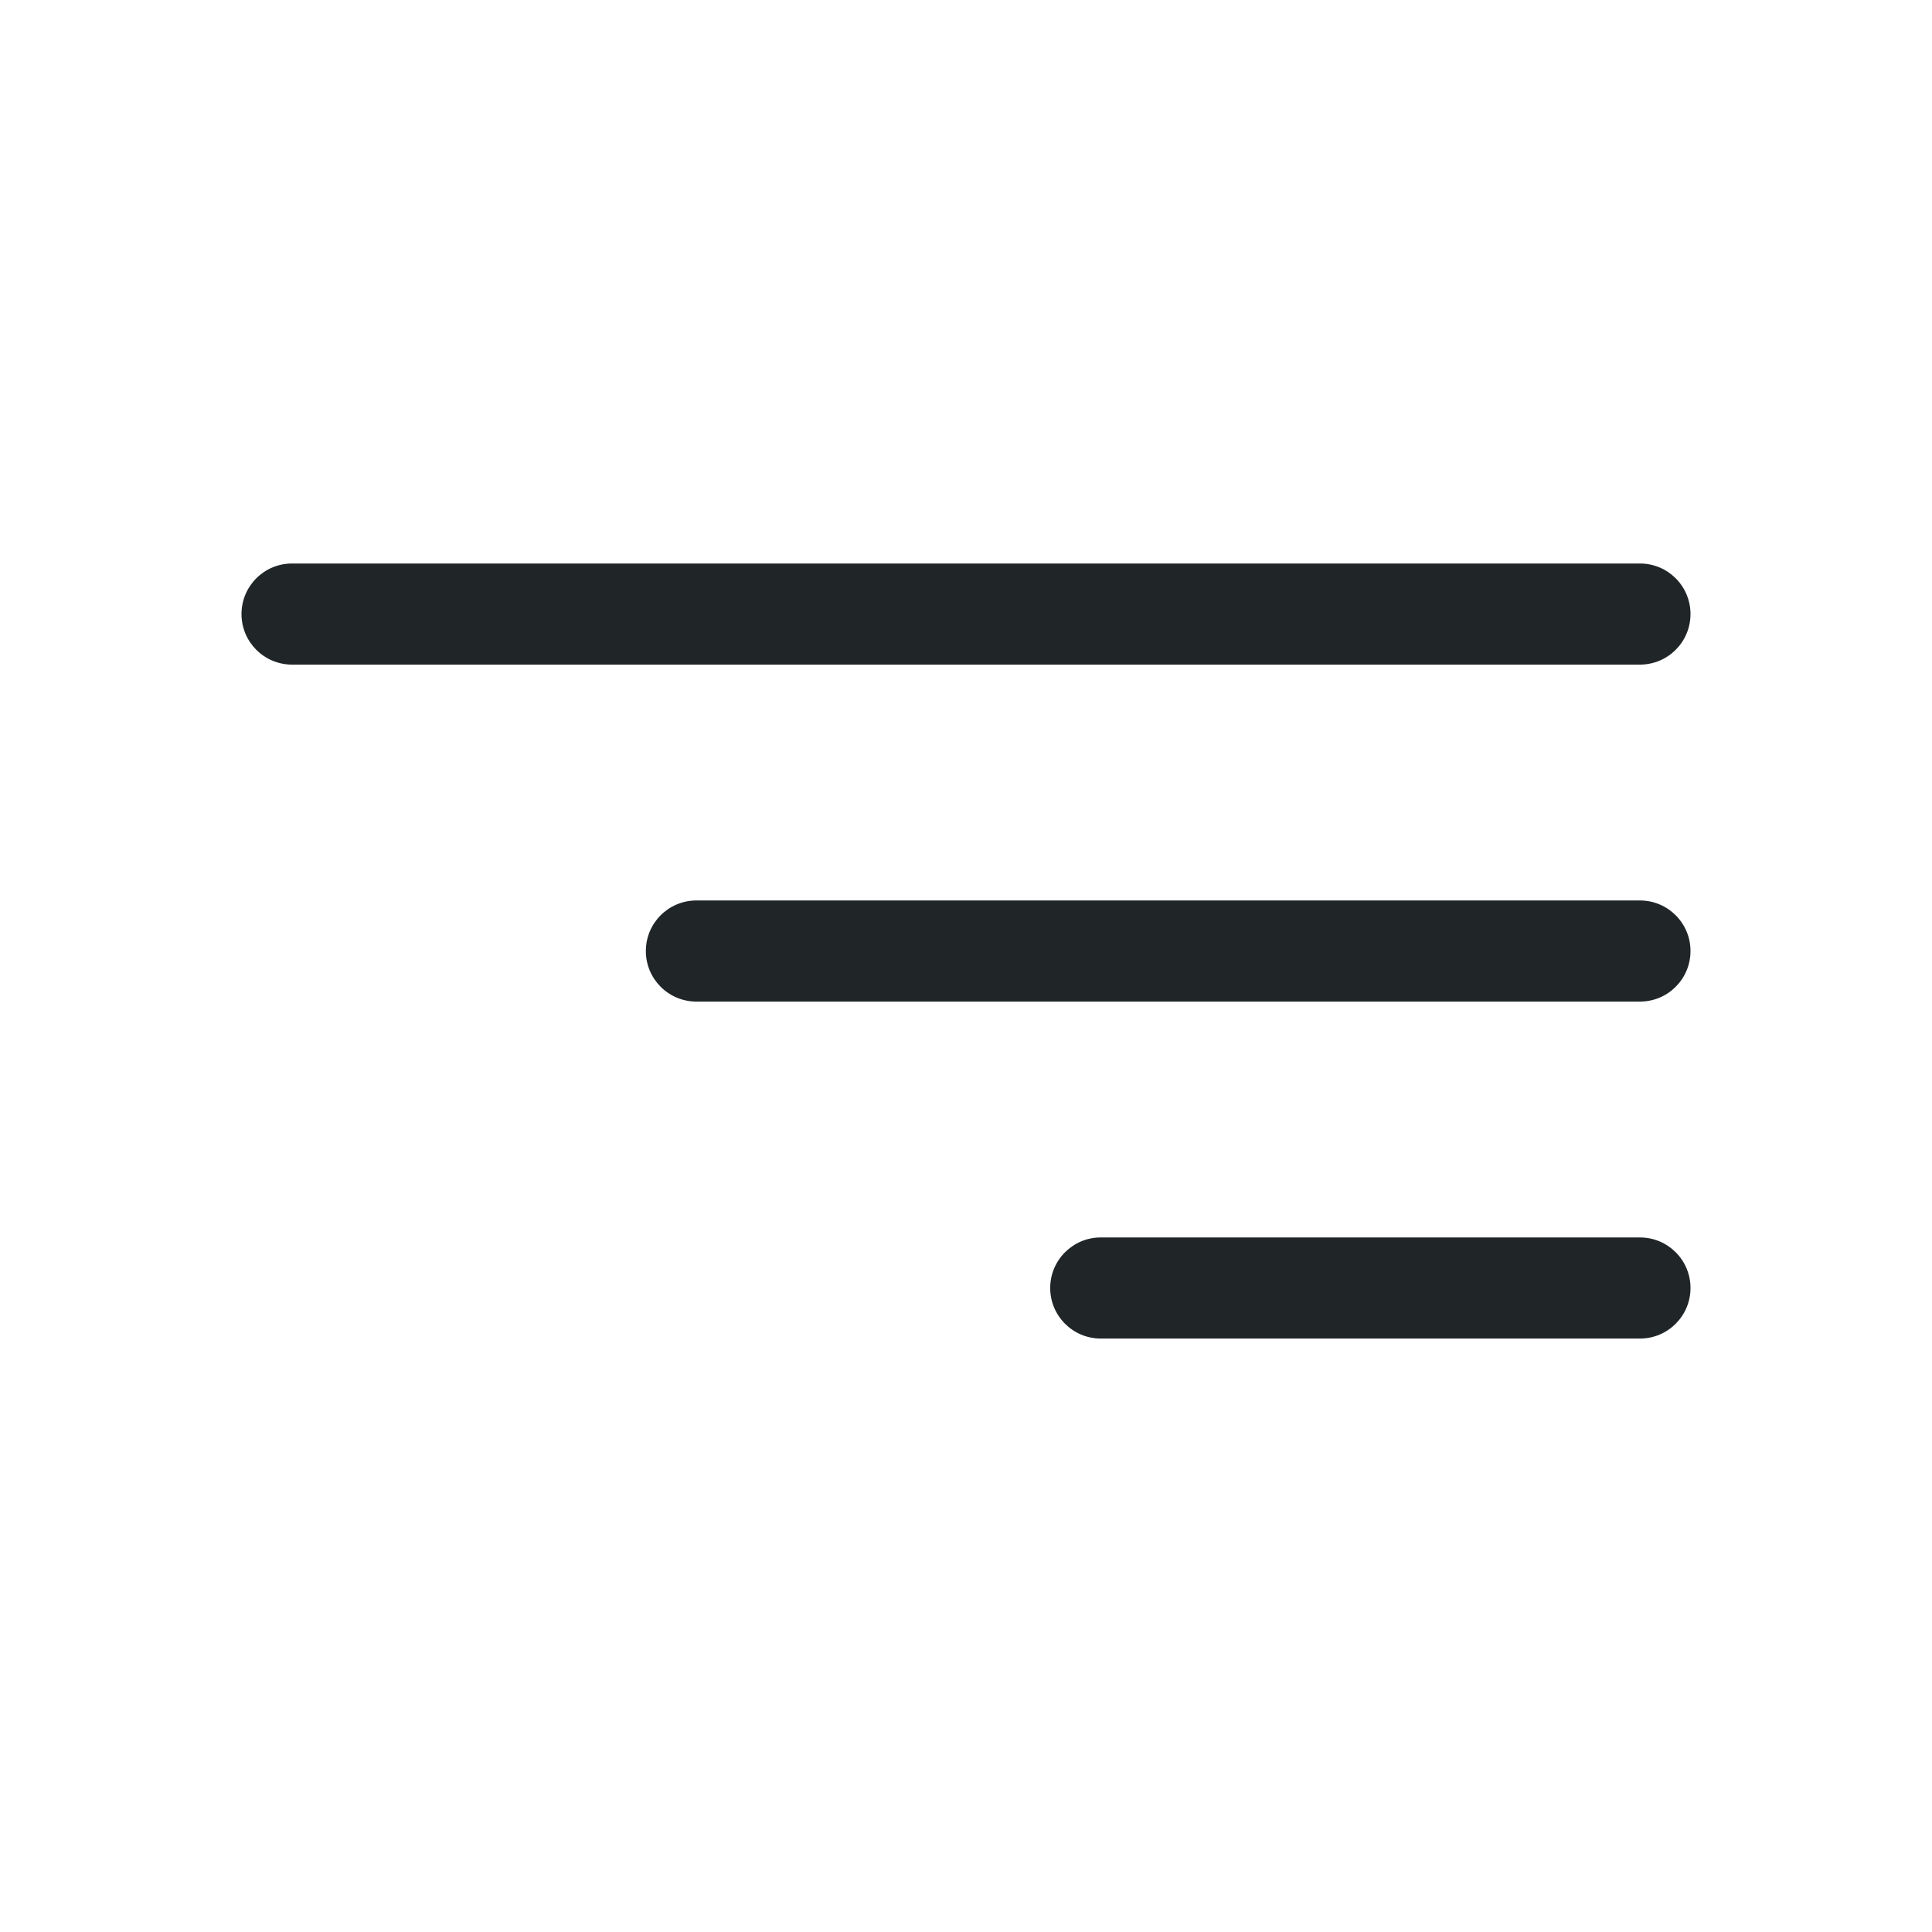 <svg width="24" height="24" viewBox="0 0 24 24" fill="none" xmlns="http://www.w3.org/2000/svg">
<path fill-rule="evenodd" clip-rule="evenodd" d="M21 7.628C21 7.975 20.719 8.256 20.372 8.256H3.628C3.281 8.256 3 7.975 3 7.628C3 7.281 3.281 7 3.628 7H20.372C20.719 7 21 7.281 21 7.628Z" fill="#202527"/>
<path fill-rule="evenodd" clip-rule="evenodd" d="M21 11.814C21 12.161 20.719 12.442 20.372 12.442H8.651C8.304 12.442 8.023 12.161 8.023 11.814C8.023 11.467 8.304 11.186 8.651 11.186H20.372C20.719 11.186 21 11.467 21 11.814Z" fill="#202527"/>
<path fill-rule="evenodd" clip-rule="evenodd" d="M21 16C21 16.347 20.719 16.628 20.372 16.628H13.674C13.328 16.628 13.046 16.347 13.046 16C13.046 15.653 13.328 15.372 13.674 15.372H20.372C20.719 15.372 21 15.653 21 16Z" fill="#202527"/>
</svg>
